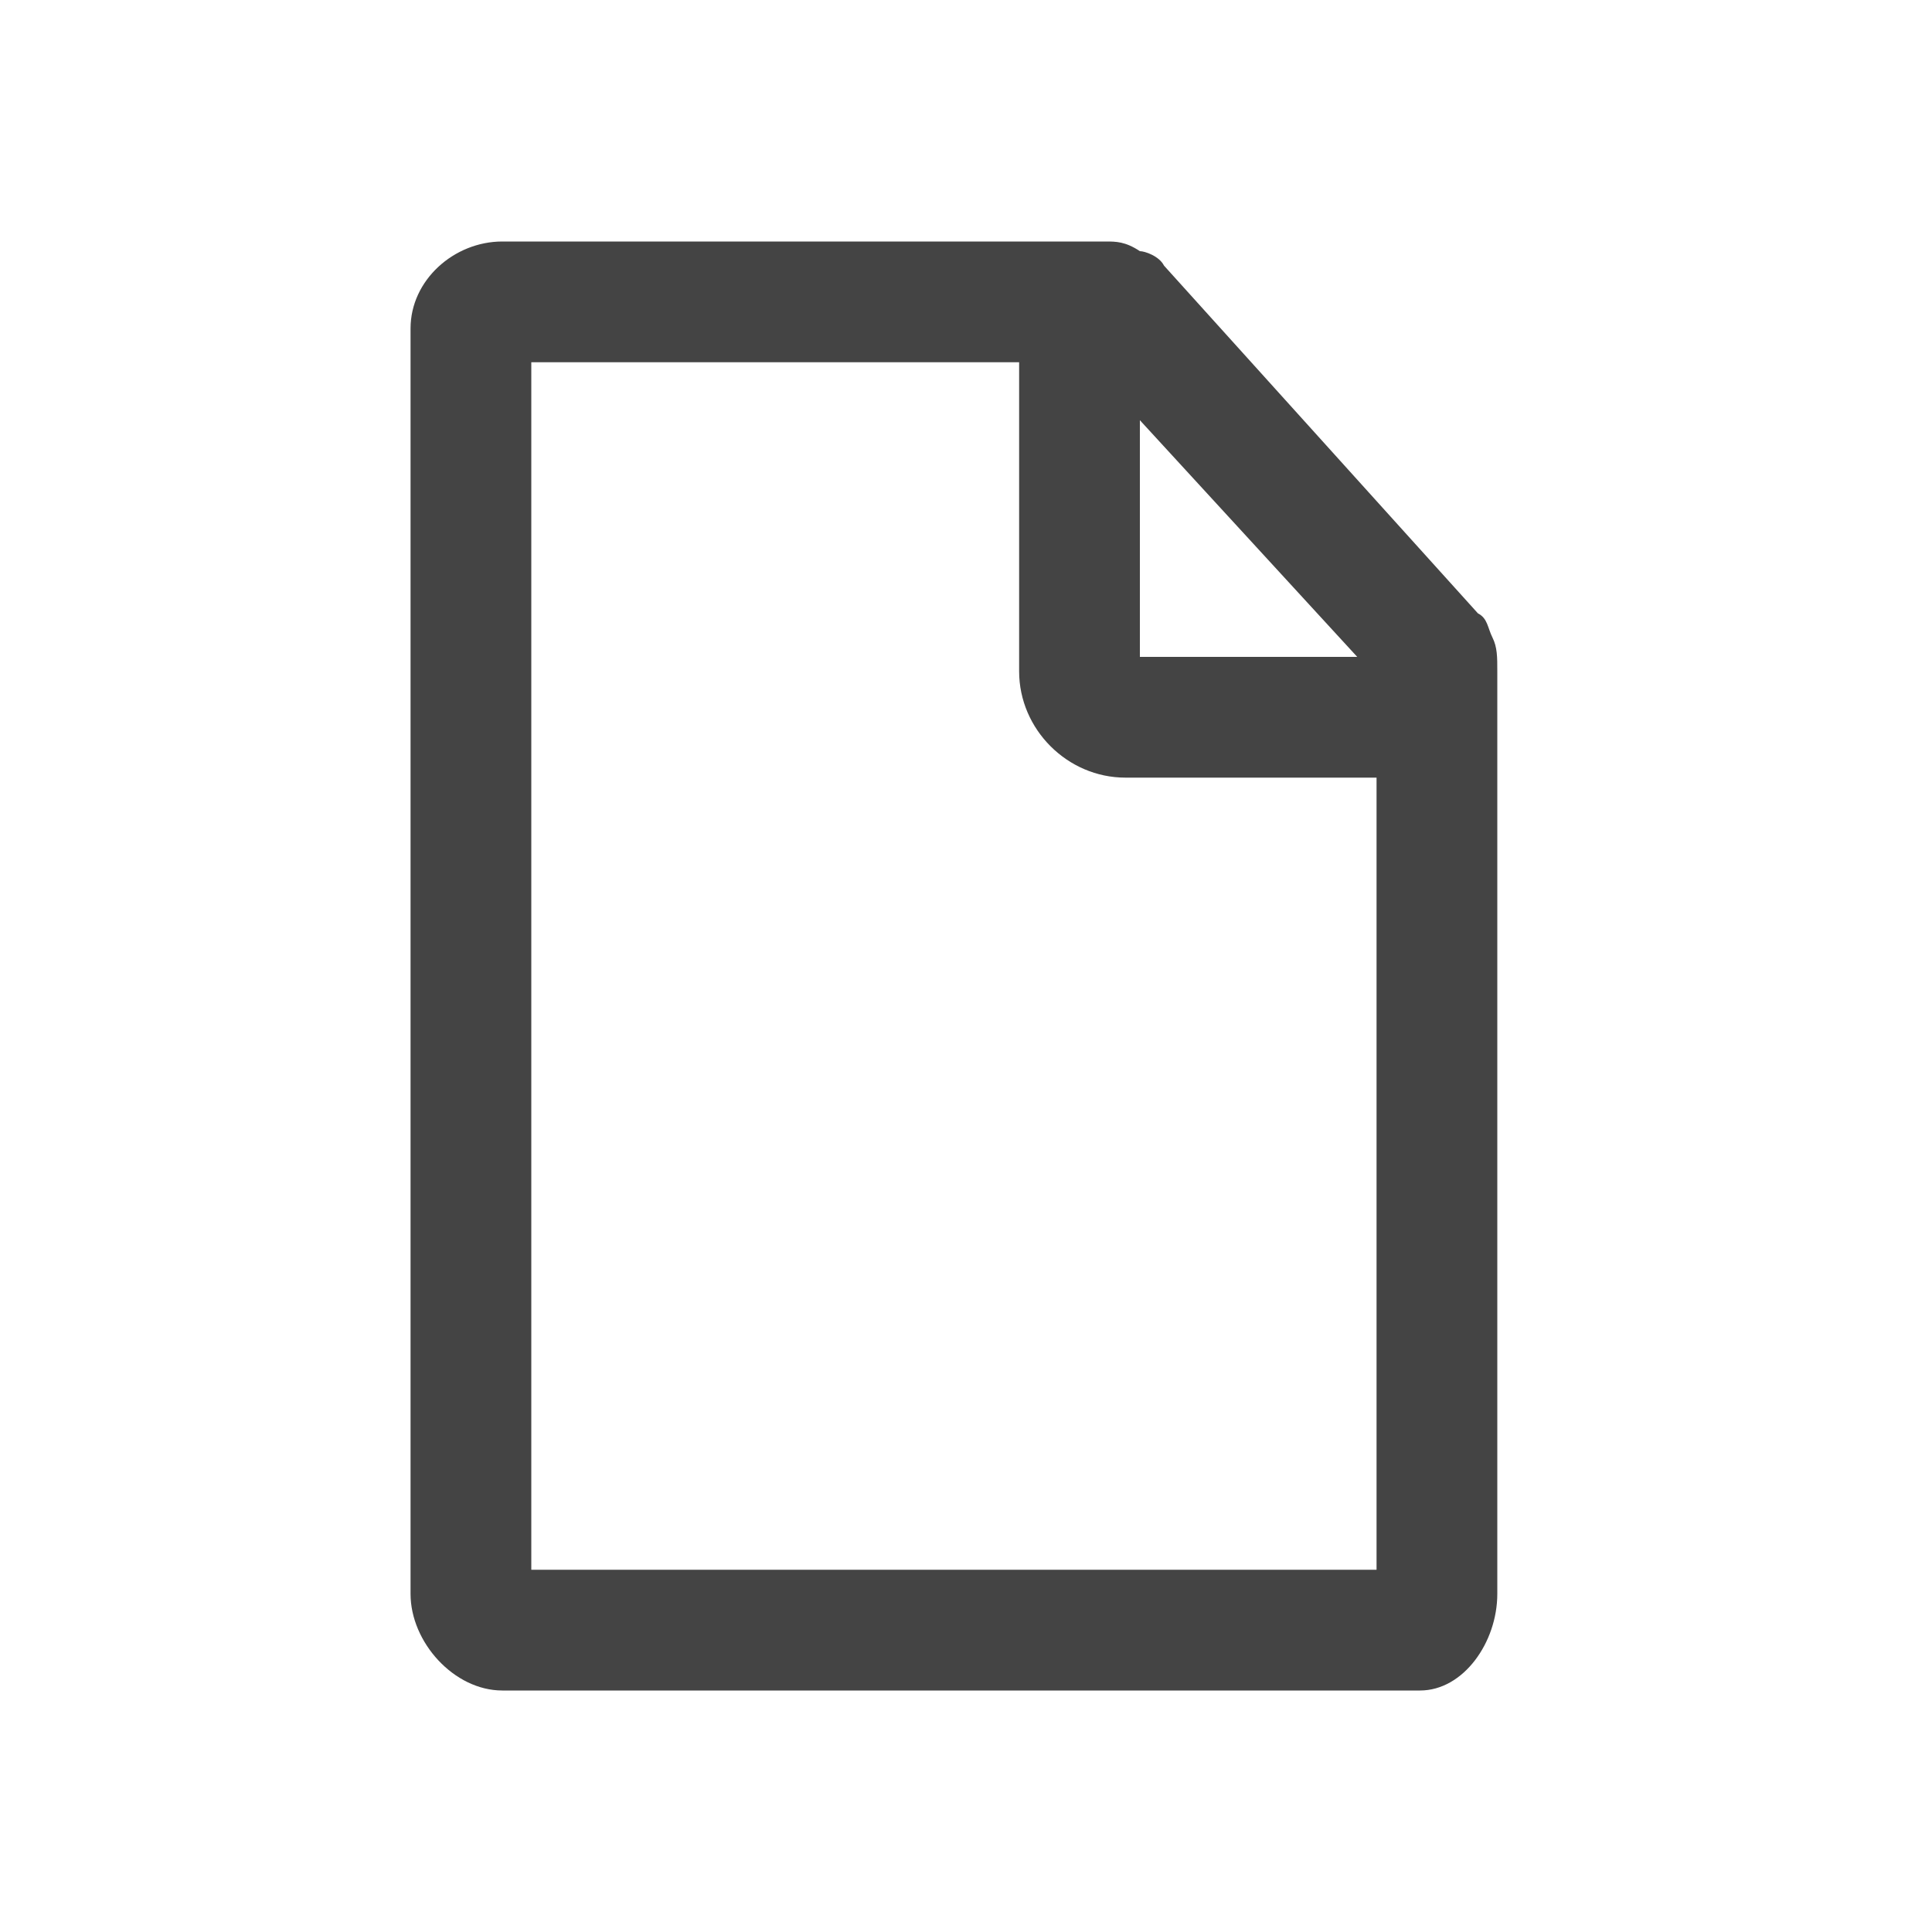 <?xml version="1.0"?><svg xmlns="http://www.w3.org/2000/svg" width="40" height="40" viewBox="0 0 40 40"><path fill="#444" d="m30.9 13.2c0.1 0.2 0.1 0.4 0.1 0.7v19.1c0 1-0.7 2-1.6 2h-19c-1 0-1.9-1-1.9-2v-26.2c0-1 0.9-1.8 1.9-1.8h12.5c0.2 0 0.4 0 0.7 0.2 0.1 0 0.4 0.1 0.5 0.3l6.5 7.2c0.2 0.1 0.2 0.3 0.3 0.5z m-7.3-4.5v4.9h4.5z m-12.6 23.8h17.5v-16.4h-5.2c-1.2 0-2.2-1-2.2-2.2v-6.4h-10.1v25z"></path></svg>